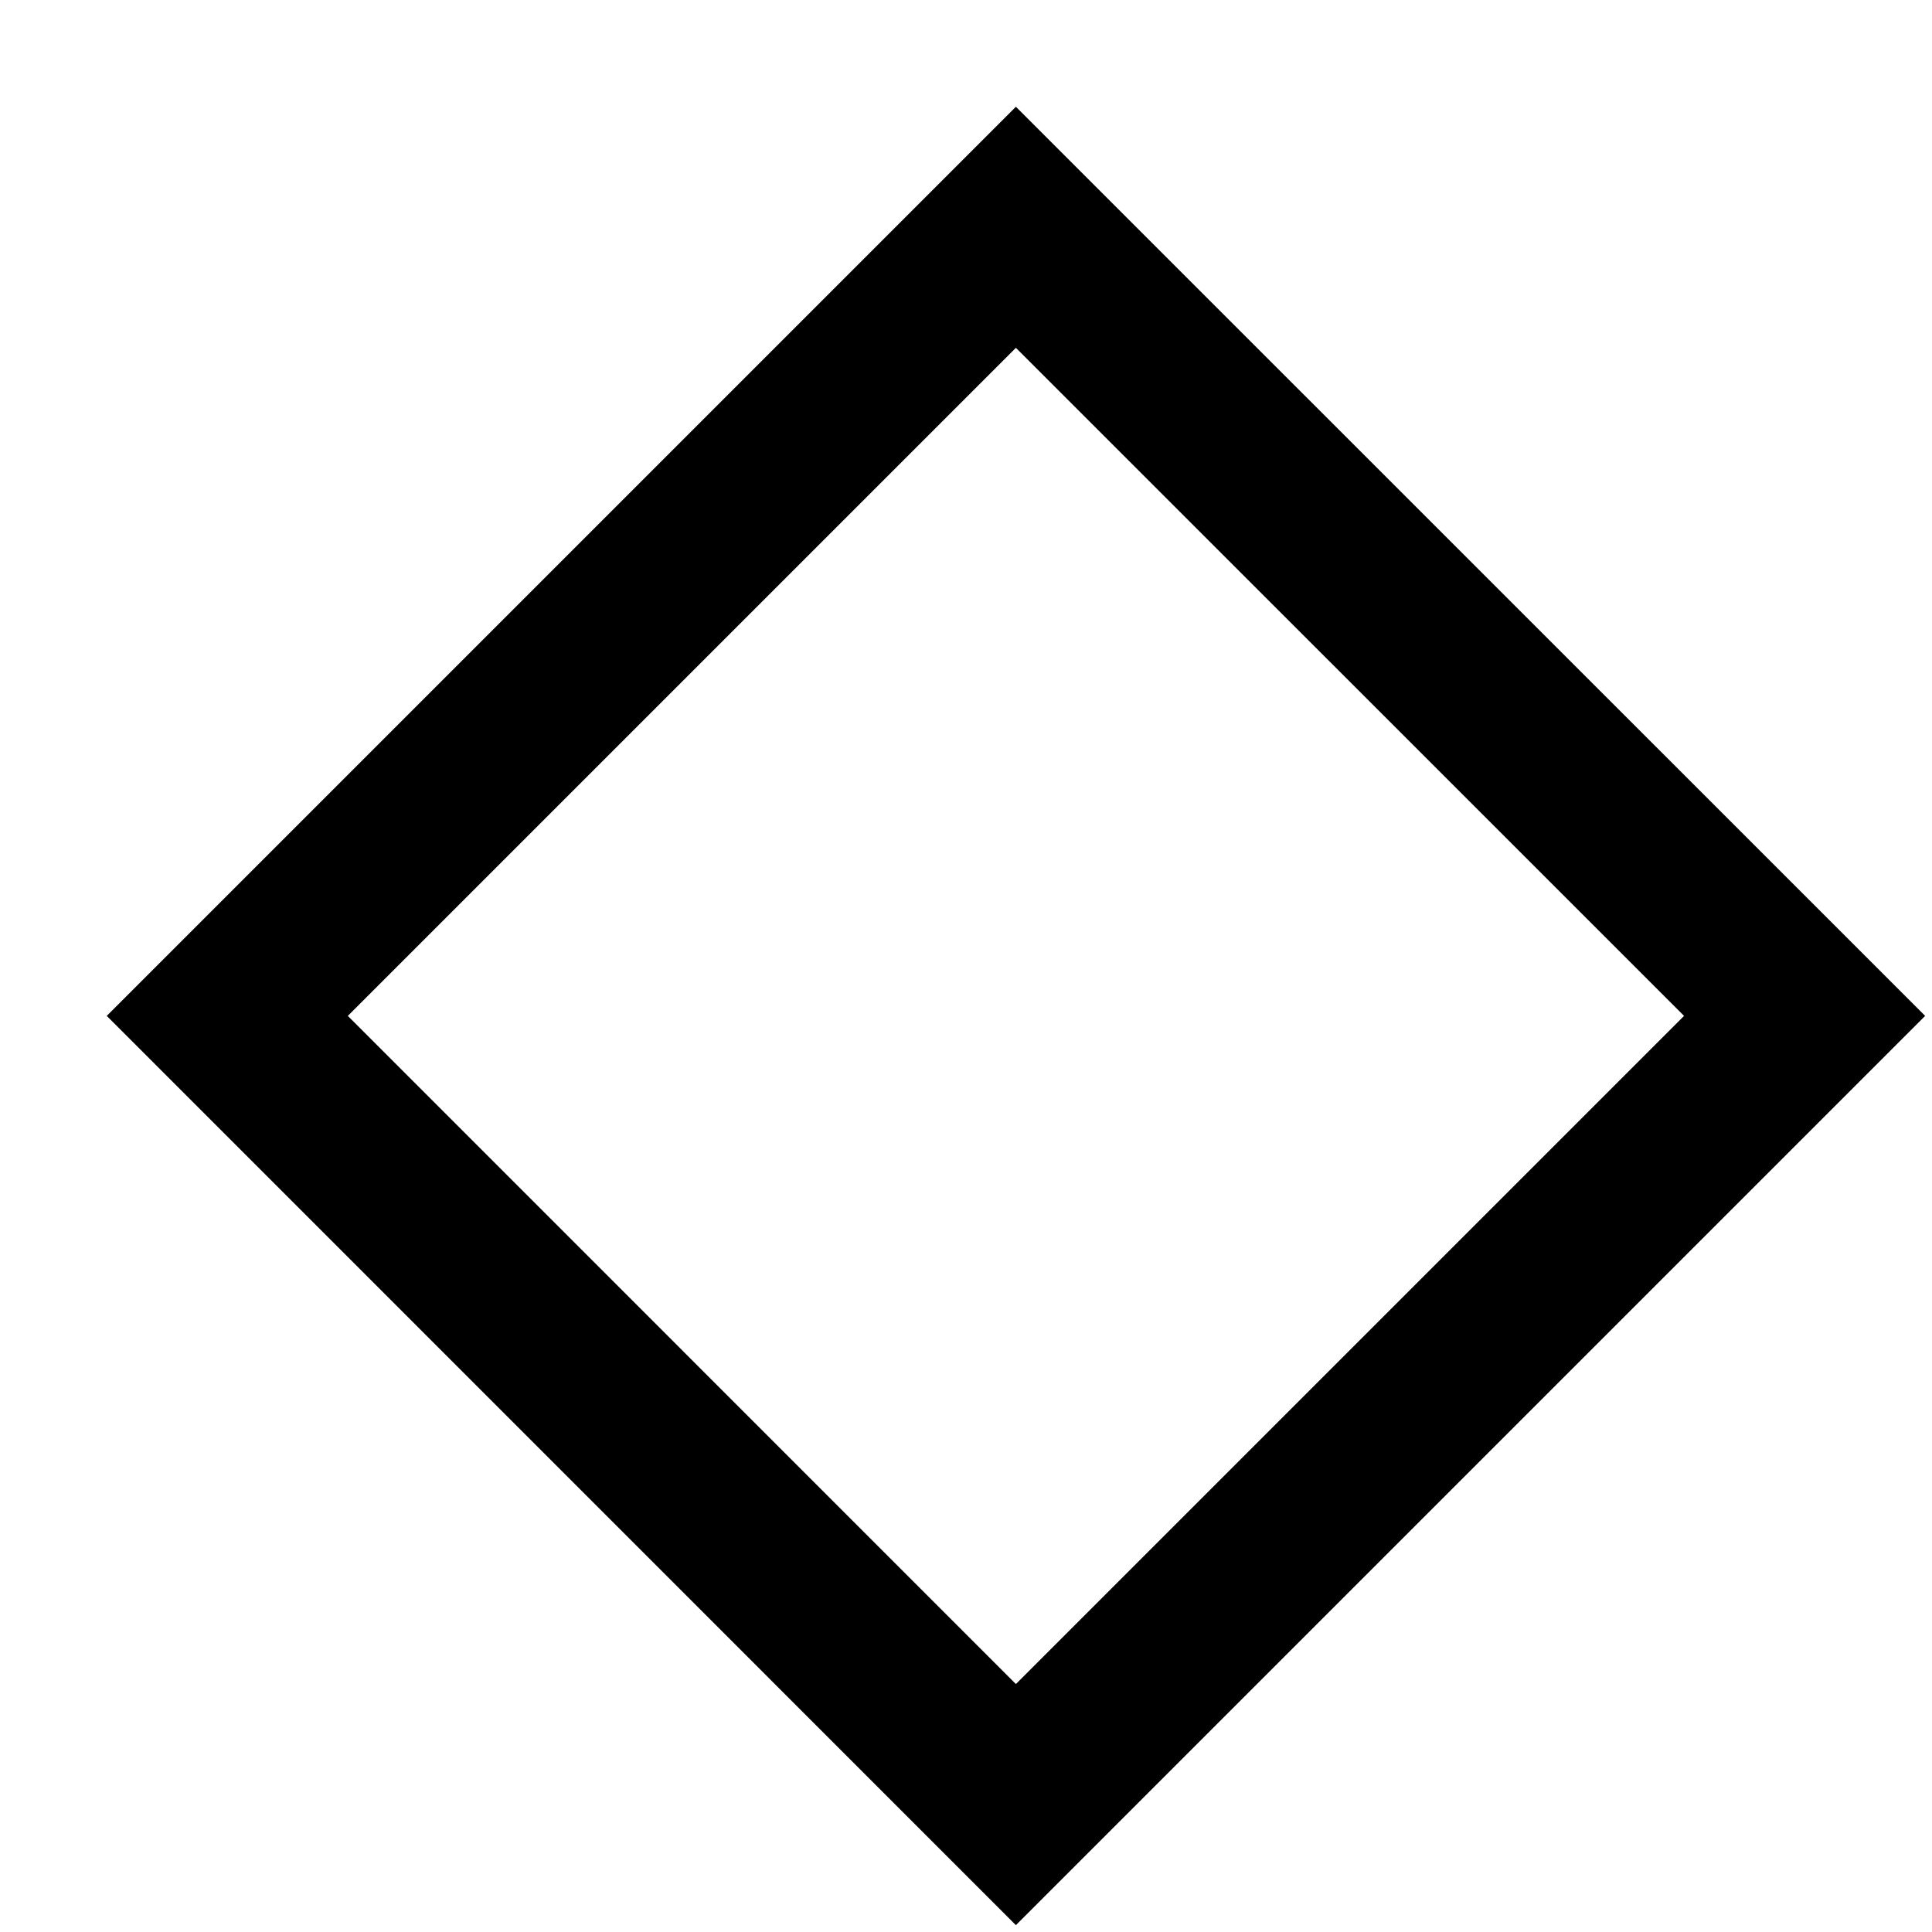 <svg width="17" height="17" viewBox="0 0 17 17" fill="none" xmlns="http://www.w3.org/2000/svg">
<path d="M8.939 15.879L2 8.939L8.939 2L15.879 8.939L8.939 15.879Z" stroke="black" stroke-width="1.5"/>
</svg>
